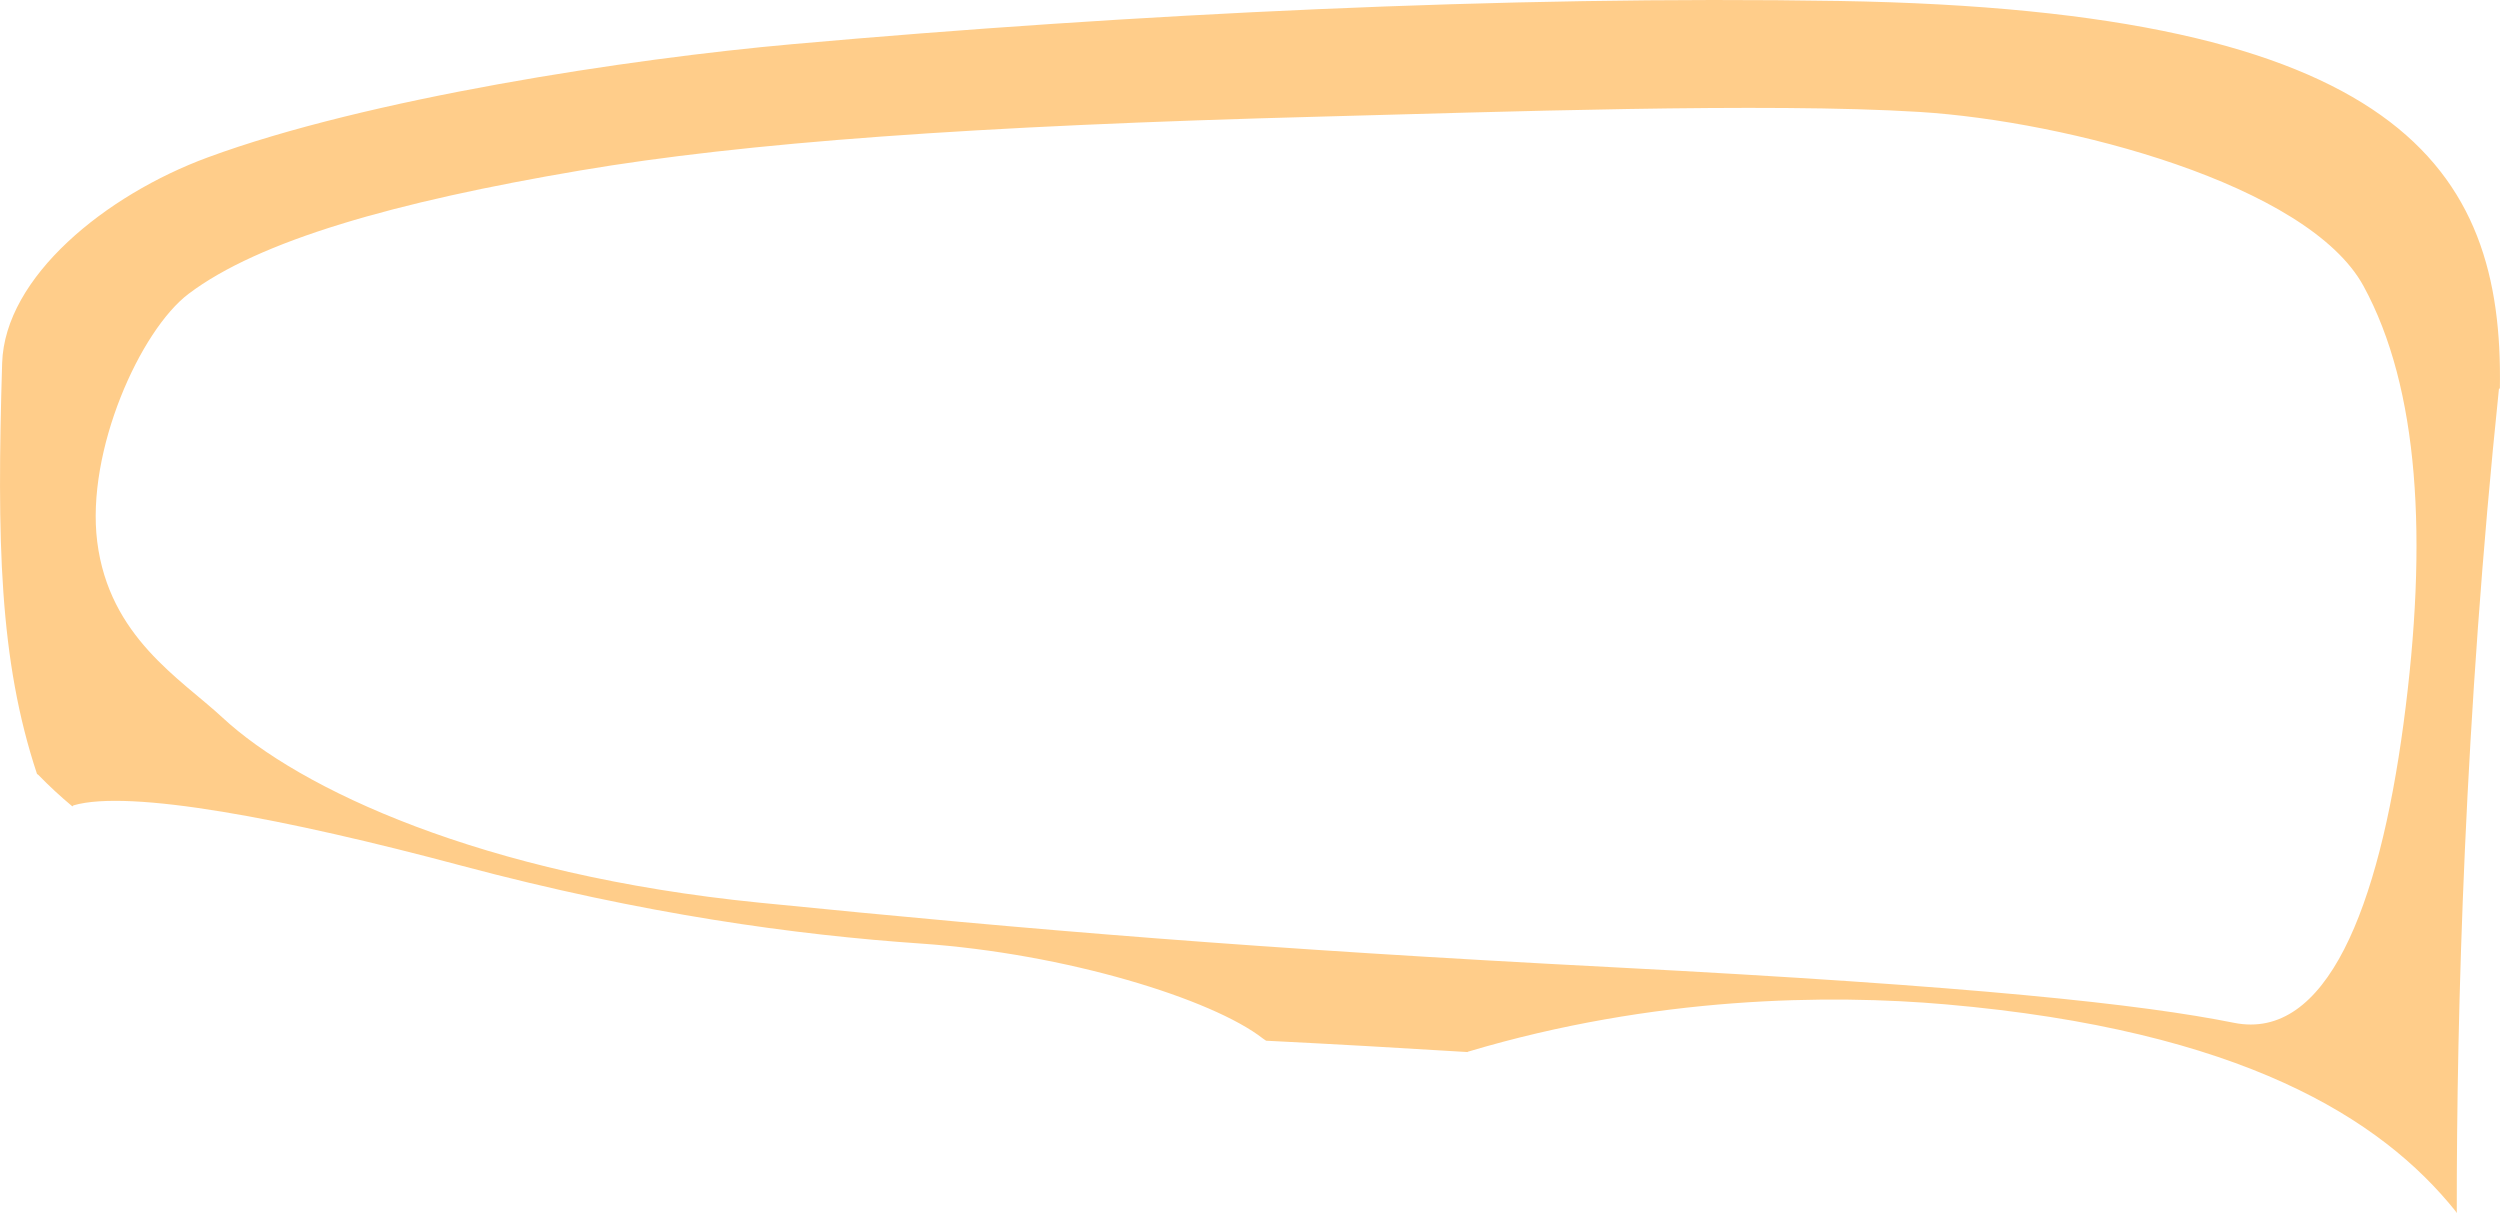 <?xml version="1.0" encoding="iso-8859-1"?>
<!-- Generator: Adobe Illustrator 16.0.0, SVG Export Plug-In . SVG Version: 6.00 Build 0)  -->
<!DOCTYPE svg PUBLIC "-//W3C//DTD SVG 1.1//EN" "http://www.w3.org/Graphics/SVG/1.1/DTD/svg11.dtd">
<svg version="1.1" id="Layer_1" xmlns="http://www.w3.org/2000/svg" xmlns:xlink="http://www.w3.org/1999/xlink" x="0px" y="0px"
	 width="38.524px" height="18.692px" viewBox="0 0 38.524 18.692" style="enable-background:new 0 0 38.524 18.692;"
	 xml:space="preserve">
<path style="fill:#FFCD8A;" d="M29.579,1.725c2.279,0.142,5.986,1.116,6.842,2.683c0.855,1.568,0.998,3.895,0.616,6.745
	c-0.38,2.839-1.188,4.894-2.613,4.608s-3.97-0.565-9.548-0.855c-5.486-0.285-8.906-0.57-13.181-0.997
	c-4.275-0.428-7.084-1.753-8.266-2.851c-0.642-0.596-1.747-1.241-1.931-2.711c-0.175-1.399,0.665-3.259,1.409-3.82
	c1.085-0.819,3.167-1.414,6.033-1.9c2.518-0.427,6.033-0.689,11.447-0.831C23.023,1.727,27.23,1.578,29.579,1.725z M38.522,5.988
	c0.06-3.409-1.549-5.83-10.18-5.973C23.21-0.07,17.438,0.215,12.217,0.68C9.688,0.905,5.66,1.518,3.2,2.426
	c-1.57,0.579-3.127,1.839-3.167,3.17c-0.082,2.743-0.046,4.572,0.537,6.33l0.02,0.014c0.166,0.171,0.341,0.333,0.525,0.486
	l0.018-0.016c0.859-0.25,3.263,0.203,5.979,0.93c2.811,0.75,5.156,1.068,7.079,1.2c2.232,0.153,4.49,0.854,5.271,1.464l0.048,0.033
	c1.054,0.053,2.097,0.112,3.108,0.175v-0.005c2.875-0.859,5.574-0.887,7.366-0.73c4.56,0.398,6.712,1.762,7.853,3.184l0.021,0.032
	c-0.003-3.1,0.121-7.619,0.65-12.704L38.522,5.988z"/>
</svg>
